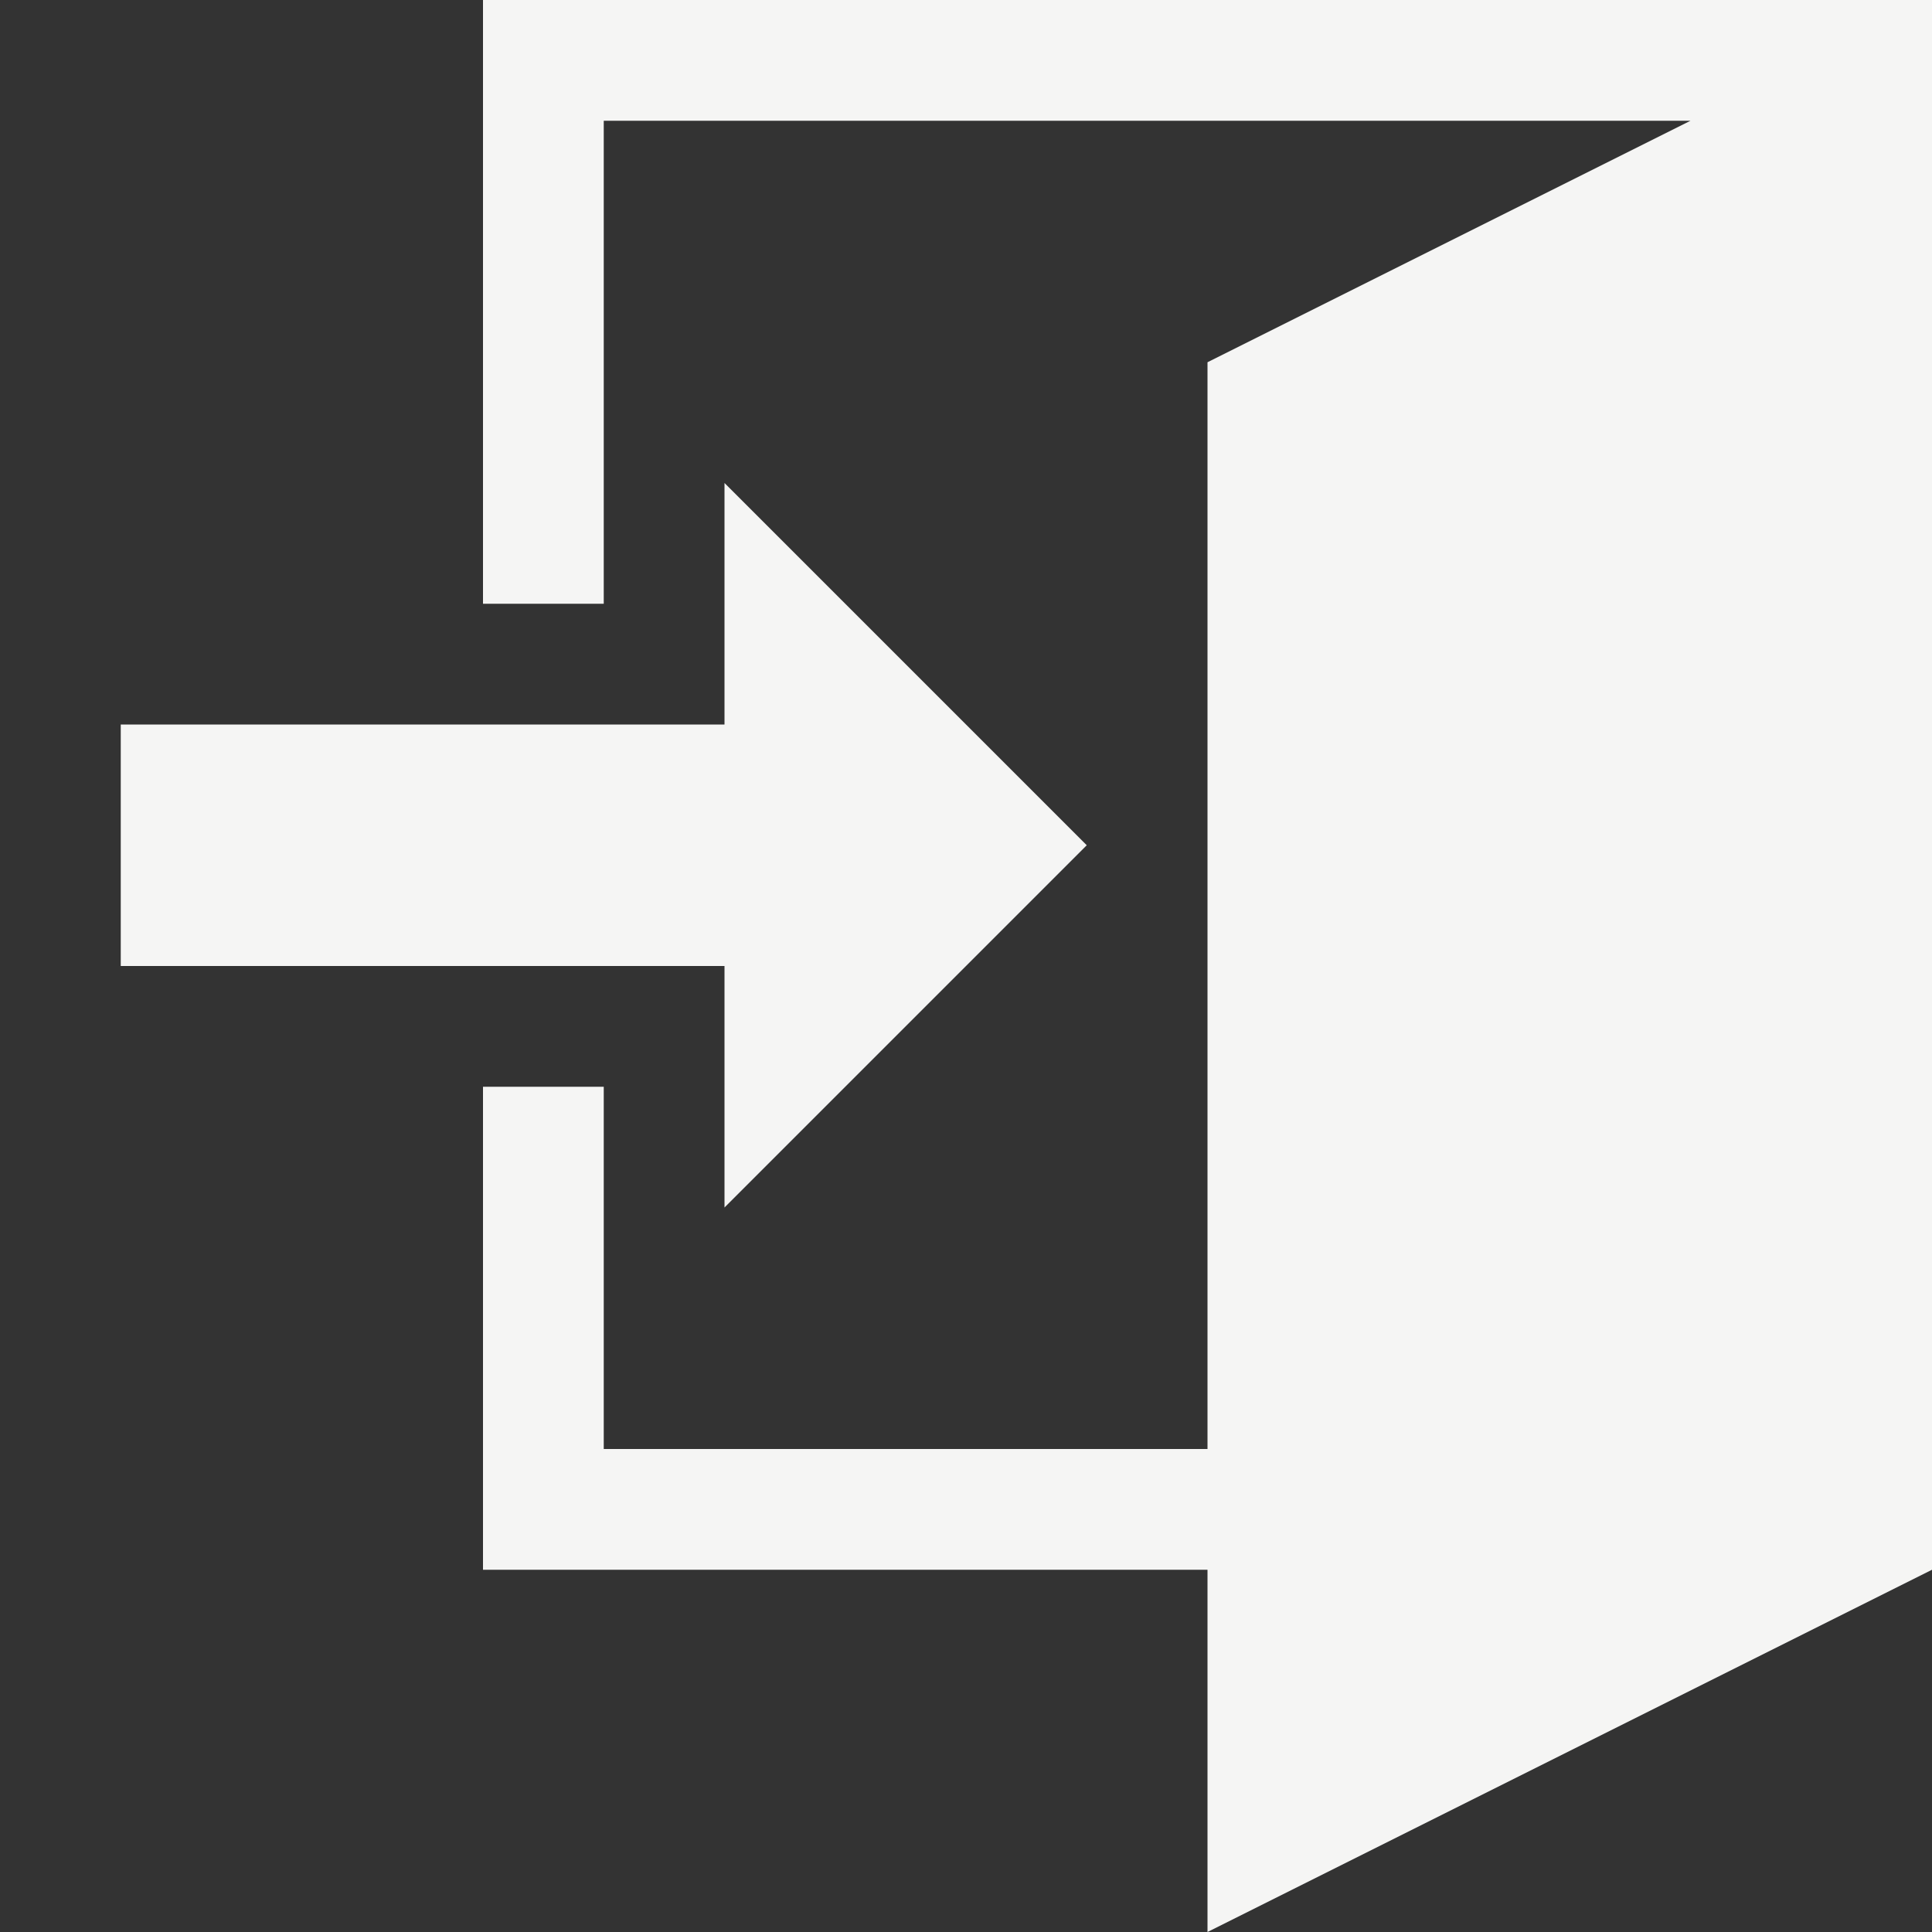 <svg width="20" height="20" viewBox="0 0 20 20" fill="none" xmlns="http://www.w3.org/2000/svg">
<rect x="0" y="0" width="20" height="20" fill="#333333" stroke="none"/>
<path d="M7.5 10H1.25V7.5H7.5V5L11.25 8.75L7.5 12.5V10ZM20 0V16.25L12.5 20V16.25H5V11.25H6.25V15H12.5V3.75L17.5 1.25H6.25V6.25H5V0H20Z" fill="#F5F5F4"/>
</svg>
